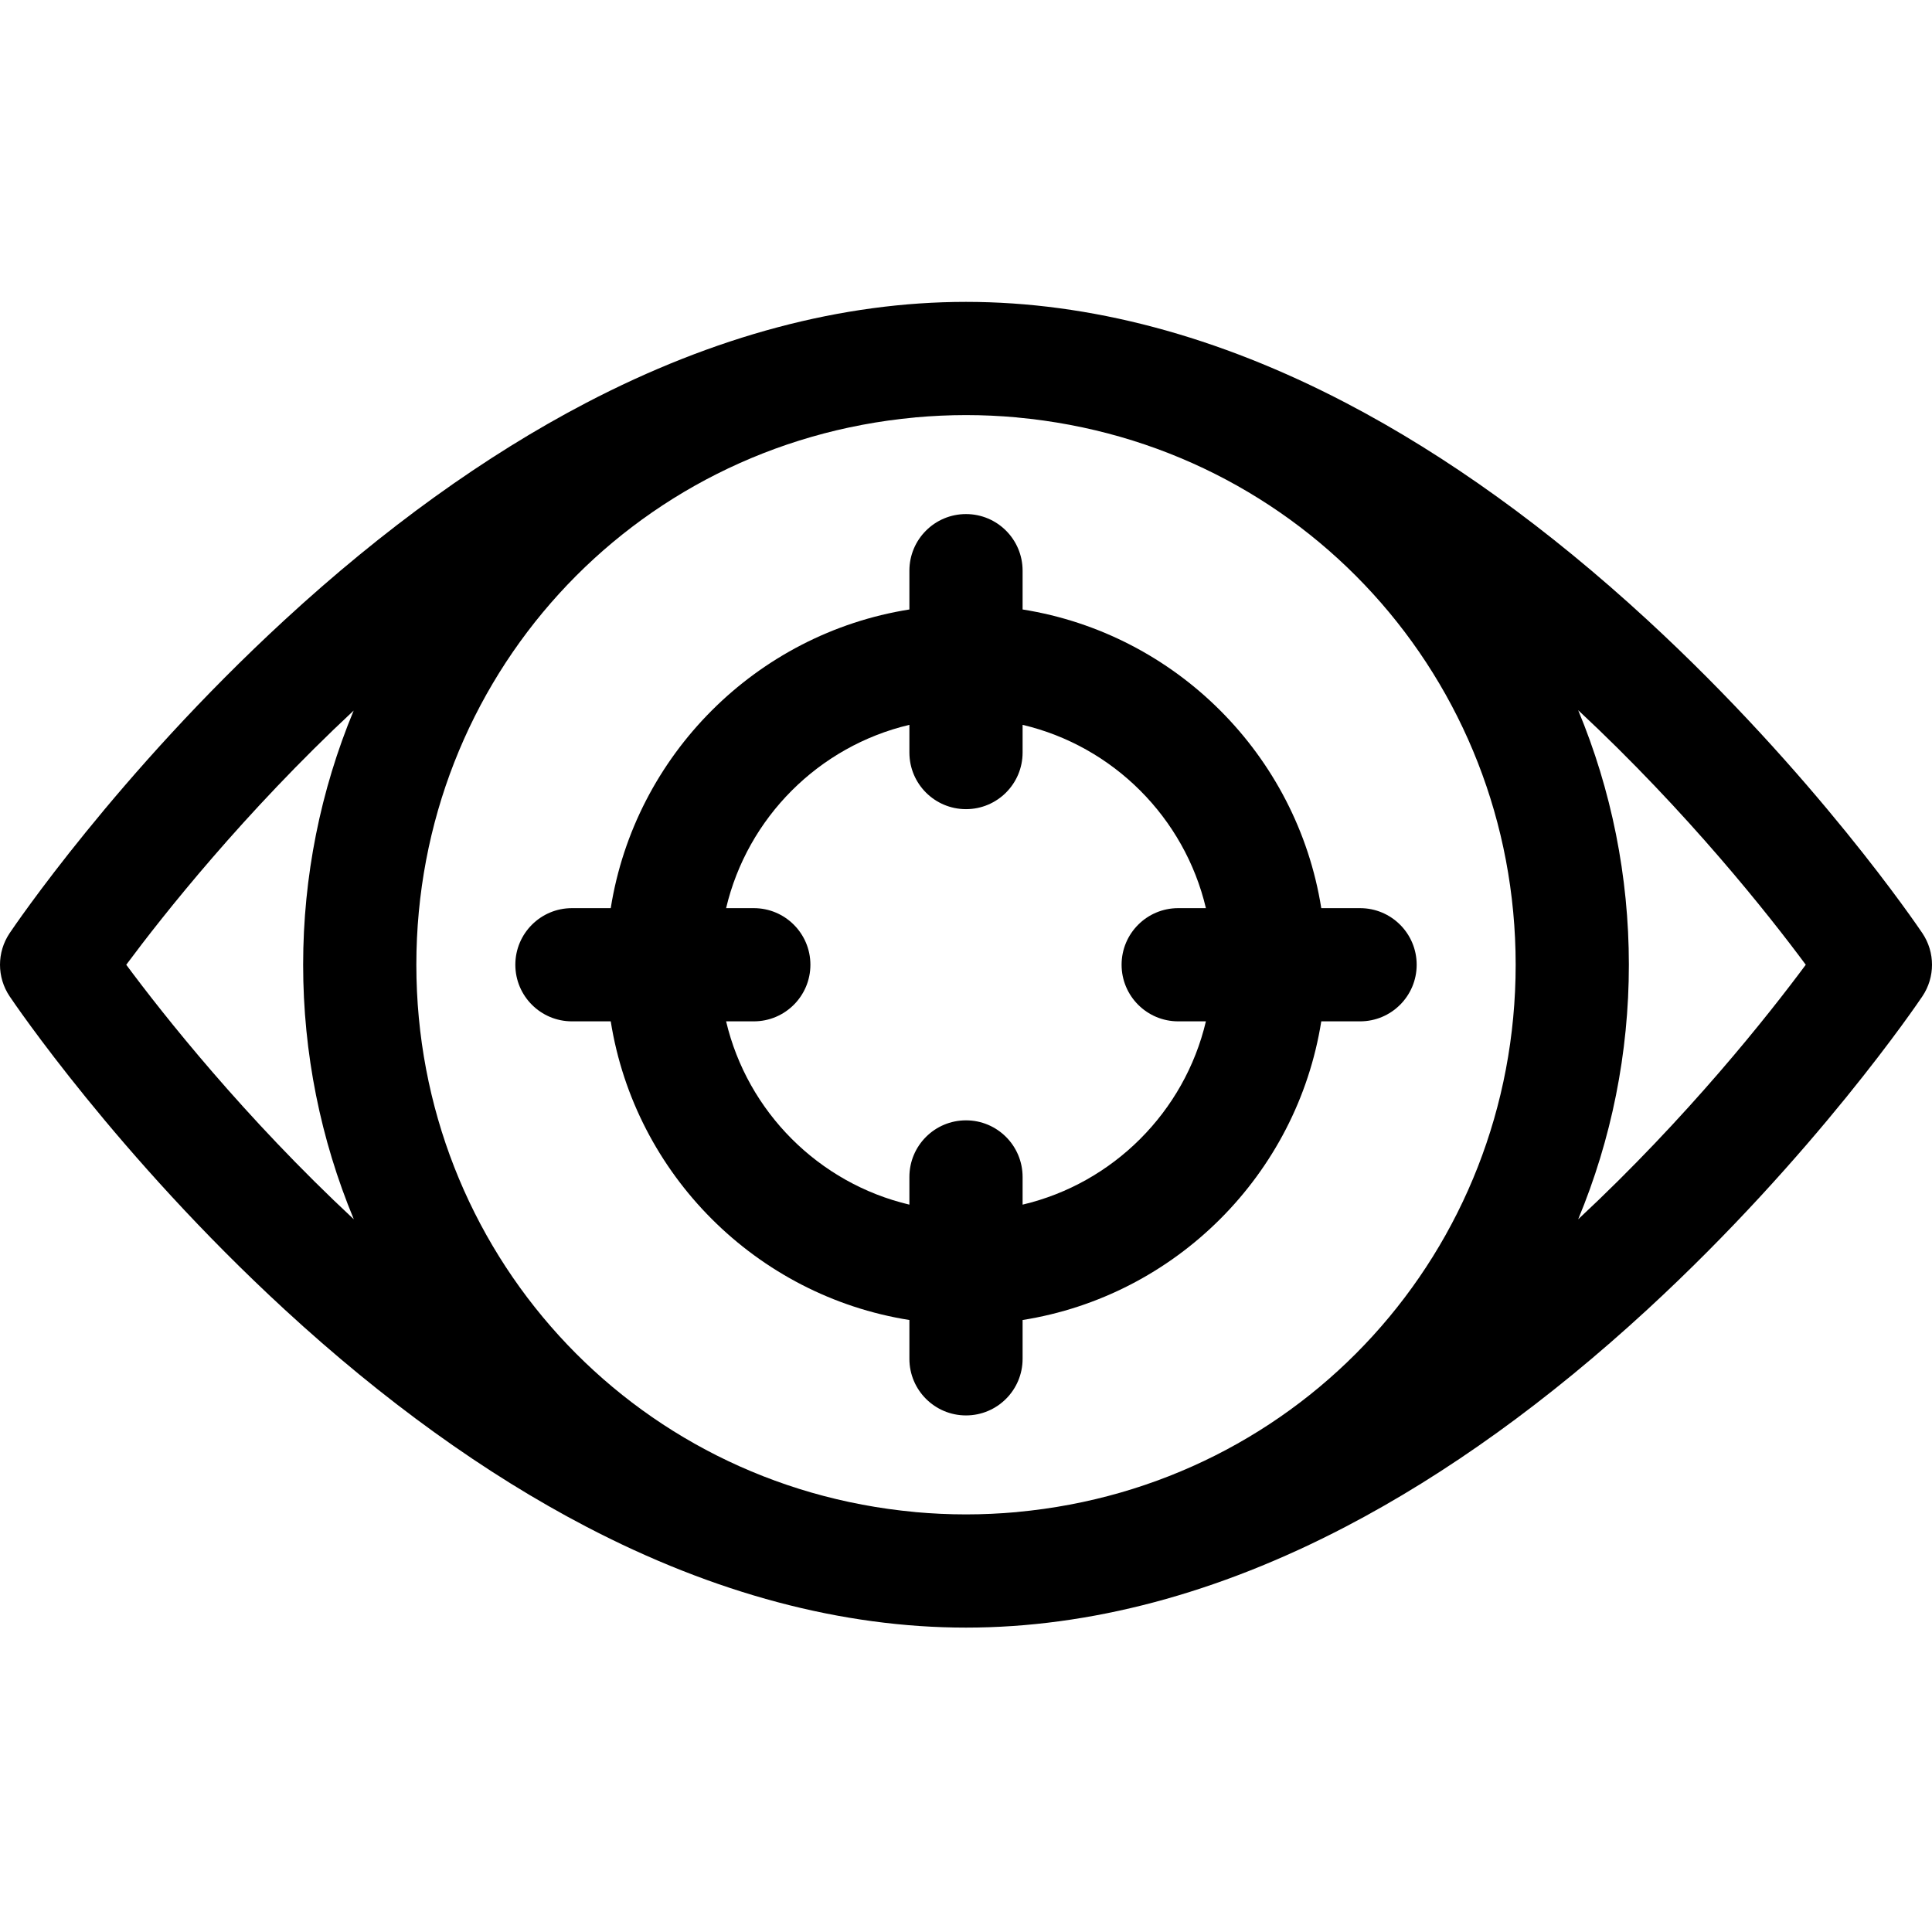 <svg xmlns="http://www.w3.org/2000/svg" height="512pt" version="1.1" viewBox="0 -80 512.001 512" width="512pt">
<g id="surface1">
<path d="M 509.453 167.305 C 508.309 165.605 480.98 125.199 436.574 84.301 C 410.285 60.086 383.43 40.746 356.754 26.809 C 322.703 9.02 288.805 0 256 0 C 223.199 0 189.301 9.02 155.246 26.809 C 128.57 40.746 101.715 60.086 75.426 84.301 C 31.023 125.199 3.691 165.605 2.547 167.305 C -0.848 172.363 -0.848 178.973 2.547 184.031 C 3.691 185.73 31.023 226.137 75.426 267.035 C 101.715 291.246 128.57 310.59 155.246 324.523 C 189.301 342.312 223.199 351.332 256 351.332 C 288.805 351.332 322.703 342.312 356.754 324.523 C 383.43 310.59 410.285 291.246 436.574 267.035 C 480.98 226.137 508.309 185.73 509.453 184.031 C 512.852 178.973 512.852 172.363 509.453 167.305 Z M 256 321.332 C 251.516 321.332 247.059 321.121 242.633 320.727 C 242.547 320.719 242.469 320.699 242.383 320.691 C 167.102 313.723 110.336 251.375 110.336 175.668 C 110.336 99.957 167.102 37.609 242.383 30.641 C 242.469 30.633 242.551 30.613 242.637 30.605 C 247.066 30.219 251.52 30 256 30 C 260.484 30 264.941 30.211 269.371 30.605 C 269.453 30.613 269.535 30.633 269.617 30.641 C 344.898 37.613 401.668 99.957 401.668 175.668 C 401.668 251.375 344.898 313.723 269.617 320.691 C 269.535 320.699 269.453 320.719 269.371 320.727 C 264.945 321.121 260.488 321.332 256 321.332 Z M 33.457 175.672 C 43.27 162.469 64.598 135.496 93.727 108.309 C 84.949 129.449 80.336 152.285 80.336 175.668 C 80.336 199.086 84.965 221.961 93.766 243.125 C 64.664 215.996 43.285 188.914 33.457 175.672 Z M 418.234 243.125 C 427.039 221.957 431.668 199.086 431.668 175.668 C 431.668 152.25 427.039 129.375 418.234 108.207 C 447.344 135.34 468.723 162.422 478.547 175.668 C 468.719 188.91 447.344 215.992 418.234 243.125 Z M 418.234 243.125 " style=" stroke:none;fill-rule:nonzero;fill:rgb(0%,0%,0%);fill-opacity:1;" />
<path d="M 271 269.816 C 311.578 263.375 343.711 231.246 350.152 190.668 L 360.434 190.668 C 368.719 190.668 375.434 183.953 375.434 175.668 C 375.434 167.383 368.719 160.668 360.434 160.668 L 350.152 160.668 C 343.711 120.09 311.578 87.957 271 81.516 L 271 71.234 C 271 62.949 264.285 56.234 256 56.234 C 247.715 56.234 241 62.949 241 71.234 L 241 81.516 C 200.422 87.957 168.293 120.09 161.852 160.668 L 151.57 160.668 C 143.285 160.668 136.57 167.383 136.57 175.668 C 136.57 183.953 143.285 190.668 151.57 190.668 L 161.852 190.668 C 168.293 231.246 200.422 263.375 241 269.816 L 241 280.102 C 241 288.383 247.715 295.102 256 295.102 C 264.285 295.102 271 288.383 271 280.102 Z M 192.426 190.668 L 199.766 190.668 C 208.051 190.668 214.766 183.949 214.766 175.668 C 214.766 167.383 208.051 160.668 199.766 160.668 L 192.426 160.668 C 198.086 136.672 217.004 117.75 241 112.09 L 241 119.434 C 241 127.719 247.715 134.434 256 134.434 C 264.285 134.434 271 127.719 271 119.434 L 271 112.09 C 294.996 117.75 313.914 136.672 319.578 160.668 L 312.234 160.668 C 303.949 160.668 297.234 167.383 297.234 175.668 C 297.234 183.949 303.949 190.668 312.234 190.668 L 319.578 190.668 C 313.914 214.664 294.996 233.582 271 239.242 L 271 231.902 C 271 223.617 264.285 216.902 256 216.902 C 247.715 216.902 241 223.617 241 231.902 L 241 239.242 C 217.004 233.582 198.086 214.664 192.426 190.668 Z M 192.426 190.668 " style=" stroke:none;fill-rule:nonzero;fill:rgb(0%,0%,0%);fill-opacity:1;" />
</g>
</svg>